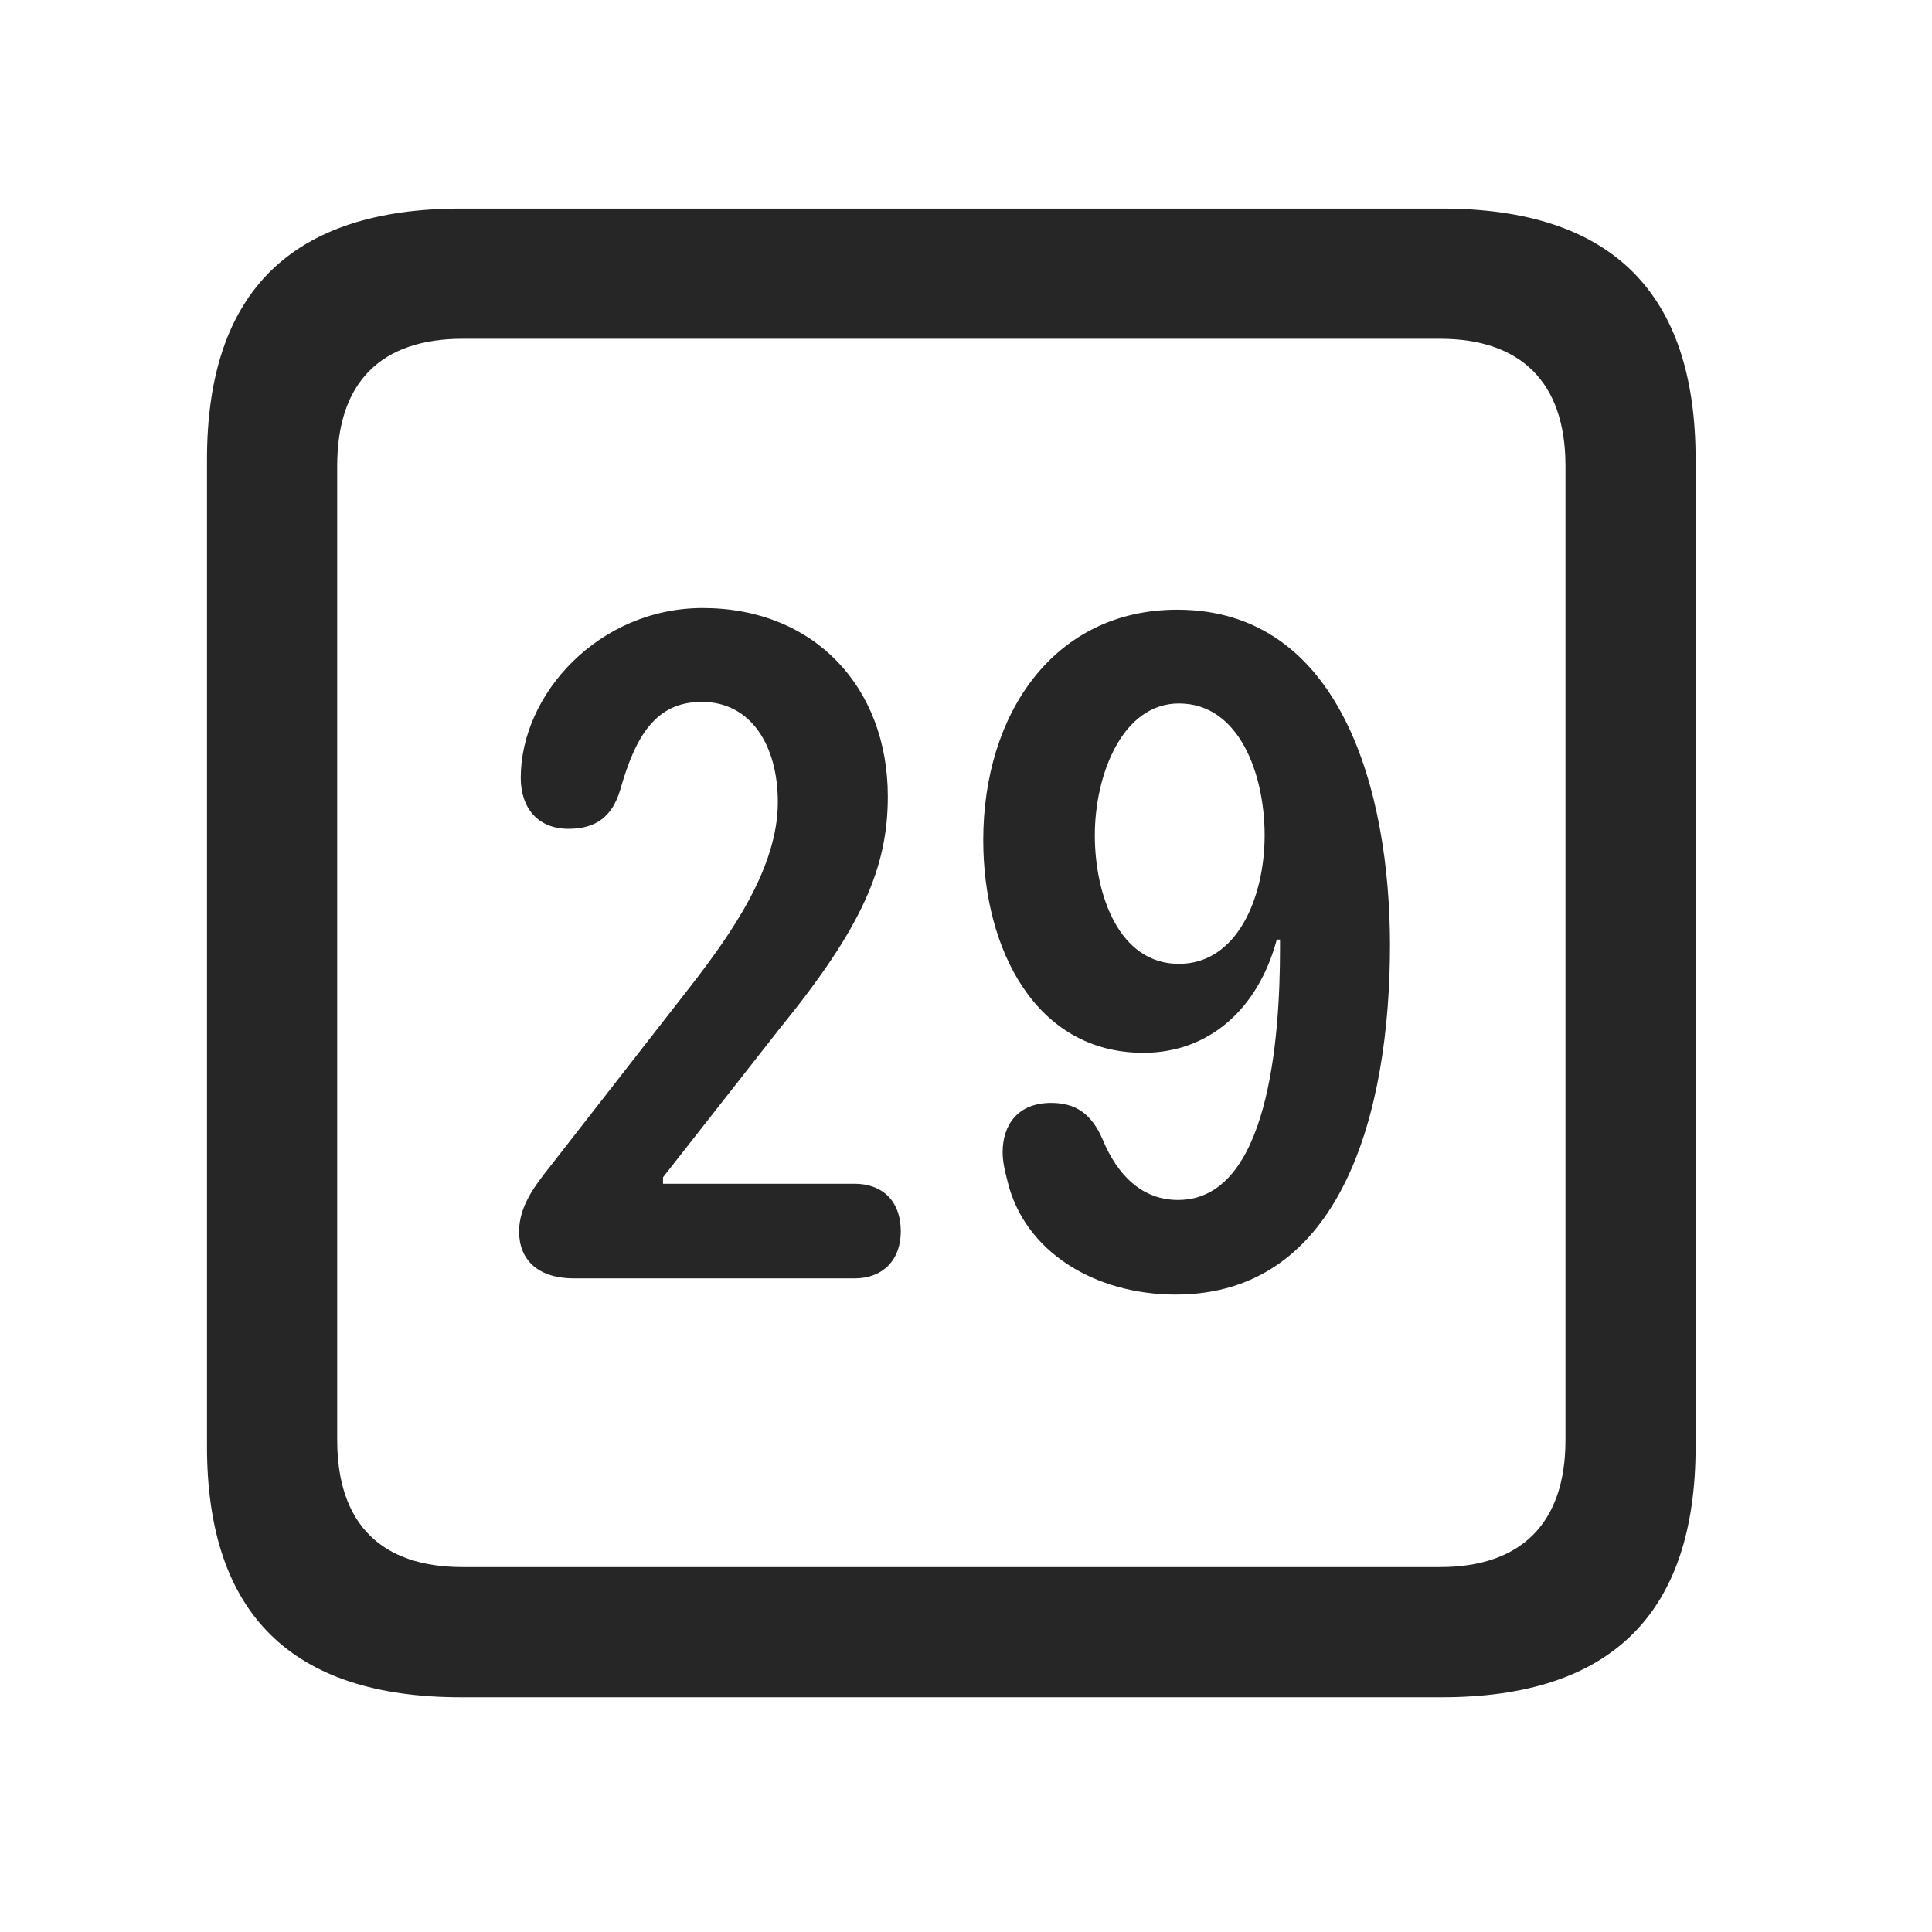 <svg width="28" height="28" viewBox="0 0 28 28" fill="none" xmlns="http://www.w3.org/2000/svg">
<path d="M6.68 24.598H20.895C23.355 24.598 24.574 23.379 24.574 20.965V6.656C24.574 4.242 23.355 3.023 20.895 3.023H6.68C4.23 3.023 3 4.23 3 6.656V20.965C3 23.391 4.23 24.598 6.68 24.598ZM6.703 22.711C5.531 22.711 4.887 22.09 4.887 20.871V6.75C4.887 5.531 5.531 4.91 6.703 4.91H20.871C22.031 4.91 22.688 5.531 22.688 6.75V20.871C22.688 22.09 22.031 22.711 20.871 22.711H6.703Z" fill="black" fill-opacity="0.85"/>
<path d="M8.32 18.527H12.387C12.797 18.527 13.055 18.258 13.055 17.848C13.055 17.402 12.785 17.156 12.387 17.156H9.609V17.062L11.309 14.895C12.492 13.441 12.867 12.574 12.867 11.543C12.867 9.961 11.801 8.812 10.184 8.812C8.684 8.812 7.547 10.055 7.547 11.273C7.547 11.707 7.793 12.012 8.238 12.012C8.637 12.012 8.871 11.836 8.988 11.449C9.211 10.664 9.504 10.172 10.172 10.172C10.875 10.172 11.273 10.793 11.273 11.625C11.273 12.562 10.617 13.512 9.996 14.309L7.969 16.91C7.746 17.191 7.523 17.484 7.523 17.848C7.523 18.246 7.781 18.527 8.32 18.527ZM16.57 15.258C17.52 15.258 18.234 14.625 18.504 13.617H18.551C18.551 13.664 18.551 13.711 18.551 13.746C18.551 15.047 18.387 17.391 17.074 17.391C16.547 17.391 16.195 17.027 15.984 16.523C15.82 16.137 15.586 15.984 15.234 15.984C14.742 15.984 14.531 16.312 14.531 16.699C14.531 16.84 14.566 16.98 14.602 17.121C14.848 18.141 15.867 18.762 17.039 18.762C19.453 18.762 20.145 16.102 20.145 13.699C20.145 11.484 19.441 8.836 17.062 8.836C15.281 8.836 14.25 10.336 14.25 12.176C14.25 13.758 15.012 15.258 16.57 15.258ZM17.086 13.969C16.219 13.969 15.867 12.973 15.867 12.105C15.867 11.227 16.266 10.195 17.086 10.195C17.965 10.195 18.328 11.227 18.328 12.105C18.328 13.008 17.93 13.969 17.086 13.969Z" fill="black" fill-opacity="0.85"/>
</svg>
